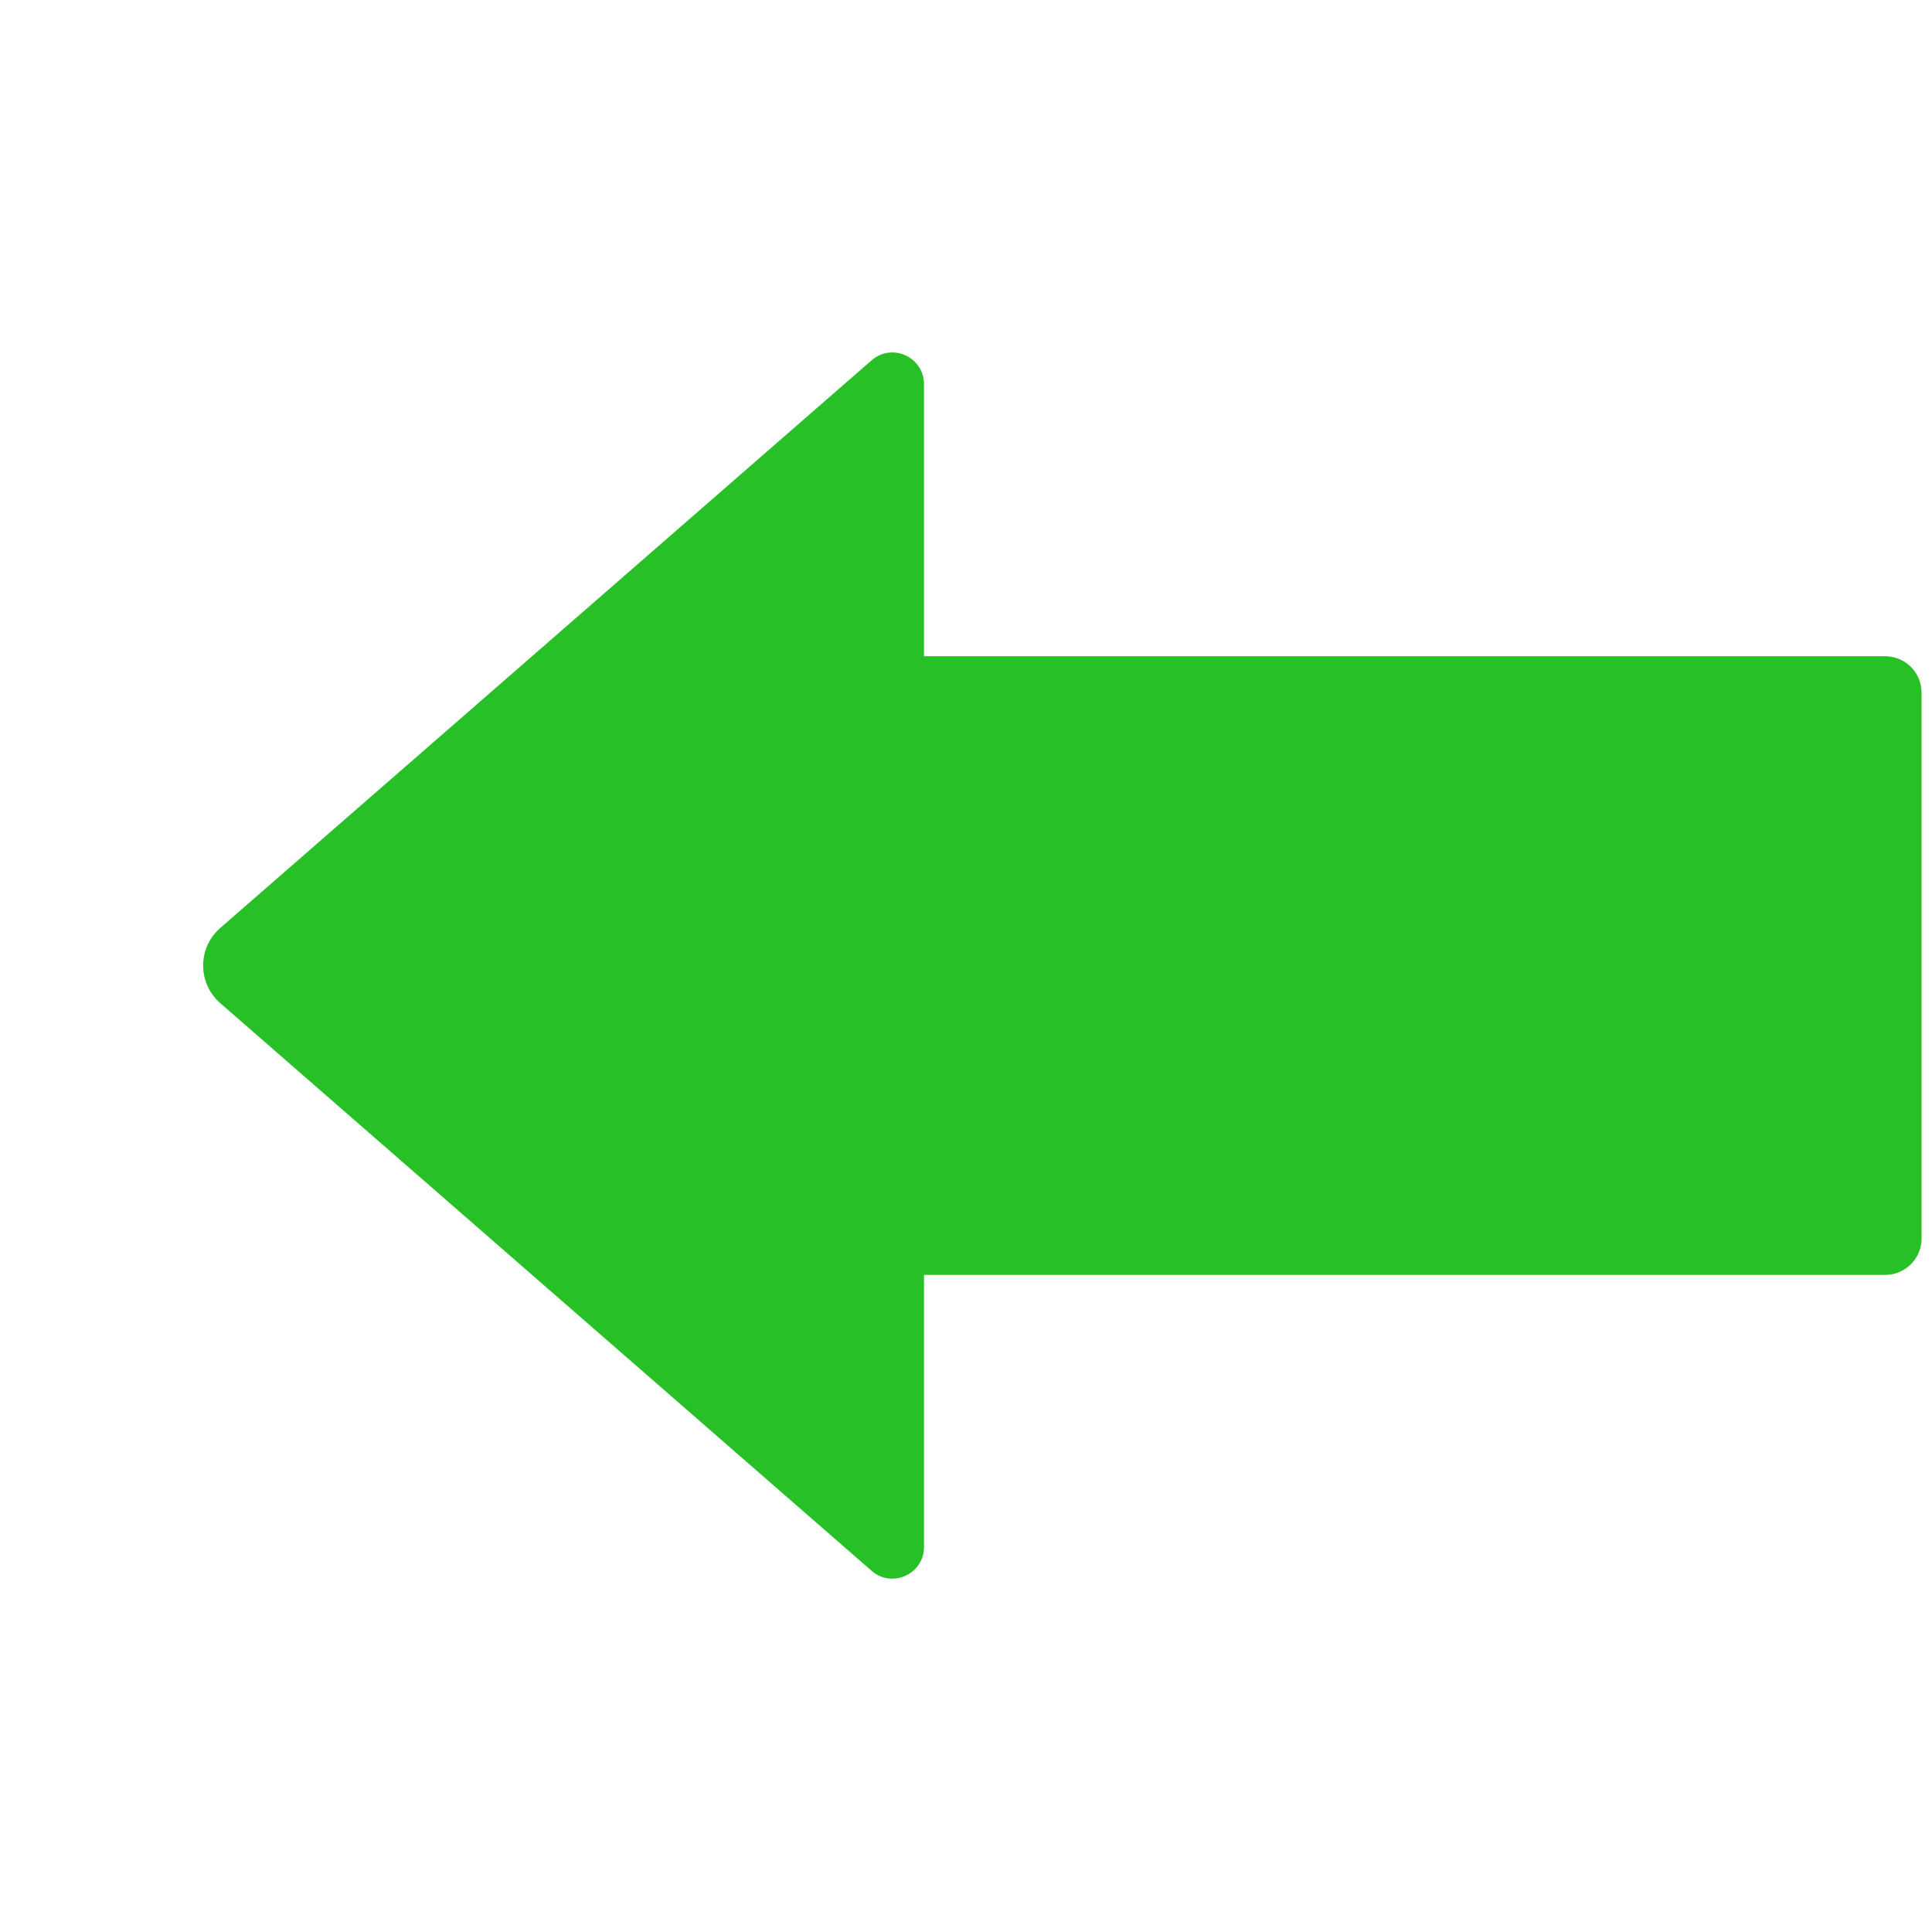 <svg xmlns="http://www.w3.org/2000/svg" xmlns:xlink="http://www.w3.org/1999/xlink" version="1.1" width="256" height="256" viewBox="0 0 256 256" xml:space="preserve">

<defs>
</defs>
<g style="stroke: none; stroke-width: 0; stroke-dasharray: none; stroke-linecap: butt; stroke-linejoin: miter; stroke-miterlimit: 10; fill: none; fill-rule: nonzero; opacity: 1;" transform="translate(26.917 14.091) scale(2.53 2.53)" >
	<path d="M 0.896 46.969 c -1.194 -1.041 -1.194 -2.897 0 -3.937 l 34.115 -29.732 c 1.072 -0.932 2.743 -0.171 2.743 1.25 v 14.249 H 88.09 c 1.055 0 1.91 0.855 1.91 1.91 v 28.584 c 0 1.055 -0.855 1.91 -1.91 1.91 H 37.754 v 14.249 c 0 1.421 -1.671 2.182 -2.743 1.25 L 0.896 46.969 z" style="stroke: none; stroke-width: 1; stroke-dasharray: none; stroke-linecap: butt; stroke-linejoin: miter; stroke-miterlimit: 10; fill: rgb(39,193,39); fill-rule: nonzero; opacity: 1;" transform=" matrix(1 0 0 1 0 0) " stroke-linecap="round" />
</g>
</svg>